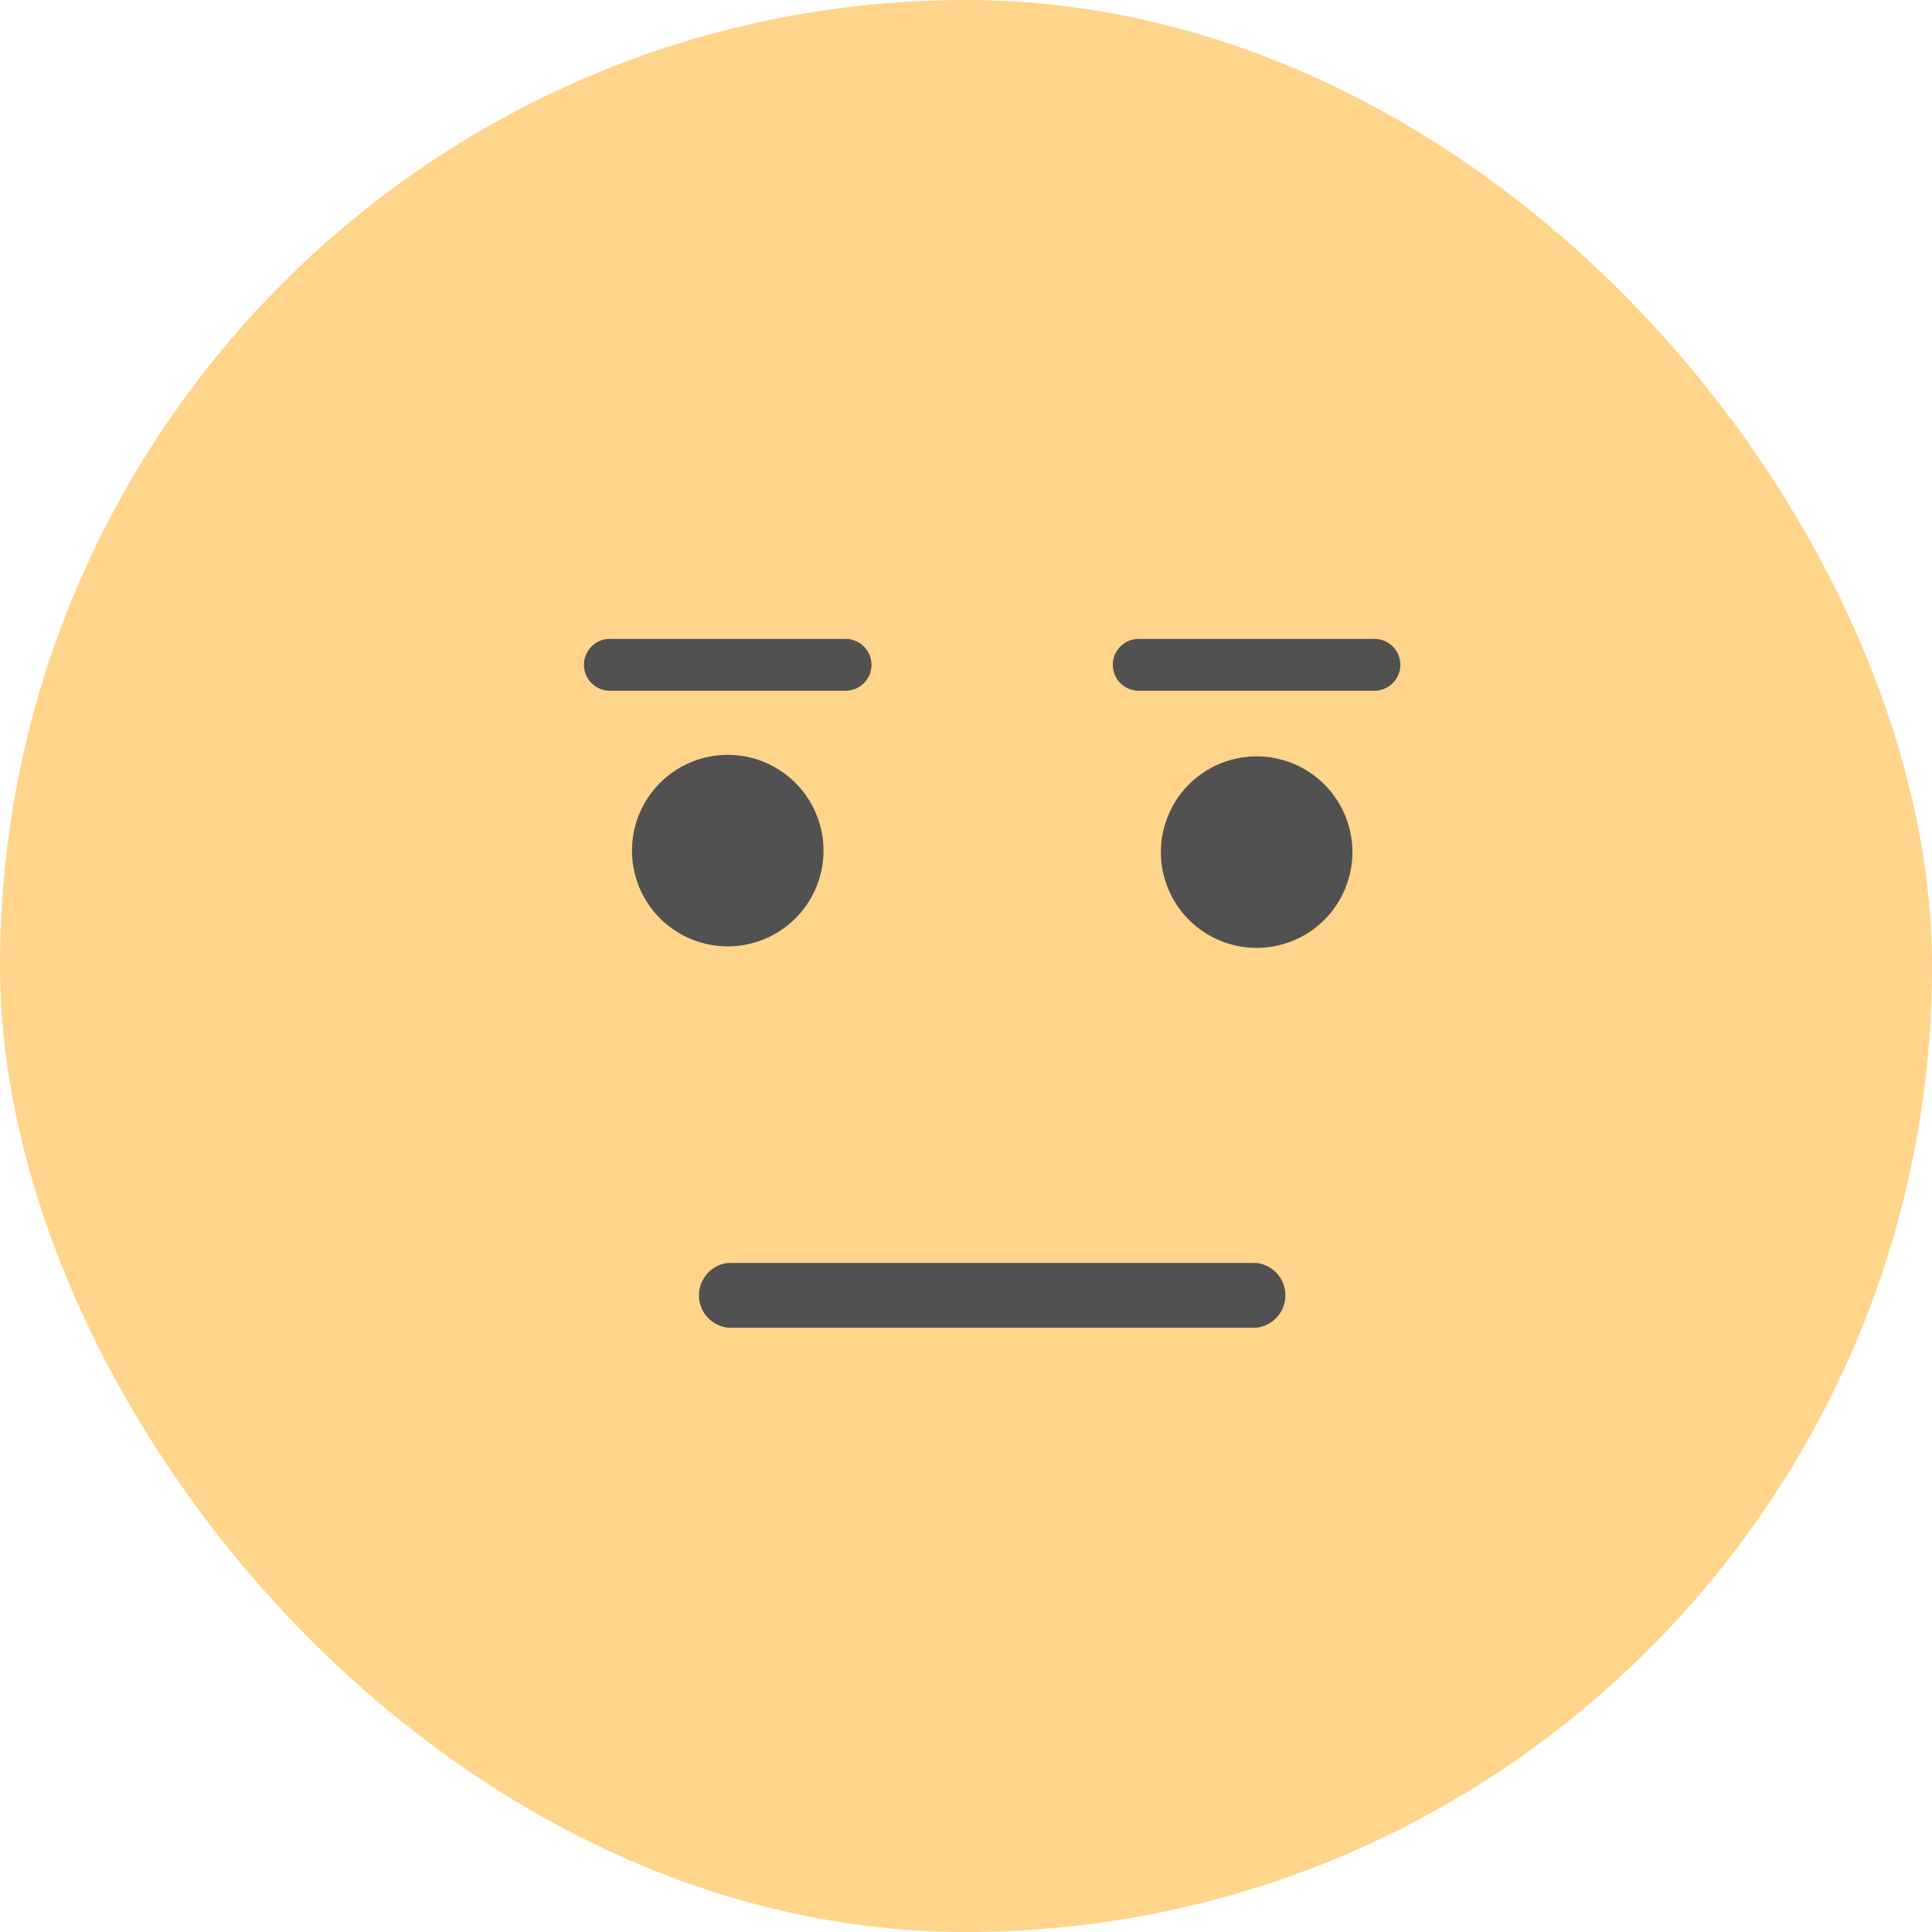 <svg xmlns="http://www.w3.org/2000/svg" width="50" height="50" viewBox="0 0 50 50">
  <g id="okay_active" transform="translate(0.941 0.677)">
    <rect id="Rectangle_18078" data-name="Rectangle 18078" width="50" height="50" rx="25" transform="translate(-0.941 -0.677)" fill="#ffd48b"/>
    <path id="Path_16511" data-name="Path 16511" d="M99.837,133.478a2.478,2.478,0,1,0-2.478,2.478,2.478,2.478,0,0,0,2.478-2.478" transform="translate(-79.466 -112.141)" fill="#515151"/>
    <path id="Path_16512" data-name="Path 16512" d="M255.256,133.925a2.478,2.478,0,1,0-2.478,2.478,2.478,2.478,0,0,0,2.478-2.478" transform="translate(-221.197 -112.549)" fill="#515151"/>
    <path id="Path_16513" data-name="Path 16513" d="M128.951,281.987H115.295a.842.842,0,0,1,0-1.676h13.657a.842.842,0,0,1,0,1.676" transform="translate(-97.387 -248.303)" fill="#515151"/>
    <path id="Path_16514" data-name="Path 16514" d="M87.559,98.267h-6.1a.67.67,0,1,1,0-1.341h6.1a.67.67,0,1,1,0,1.341" transform="translate(-66.617 -81.068)" fill="#515151"/>
    <path id="Path_16515" data-name="Path 16515" d="M242.977,98.267h-6.1a.67.67,0,1,1,0-1.341h6.1a.67.67,0,1,1,0,1.341" transform="translate(-208.348 -81.068)" fill="#515151"/>
  </g>
</svg>
